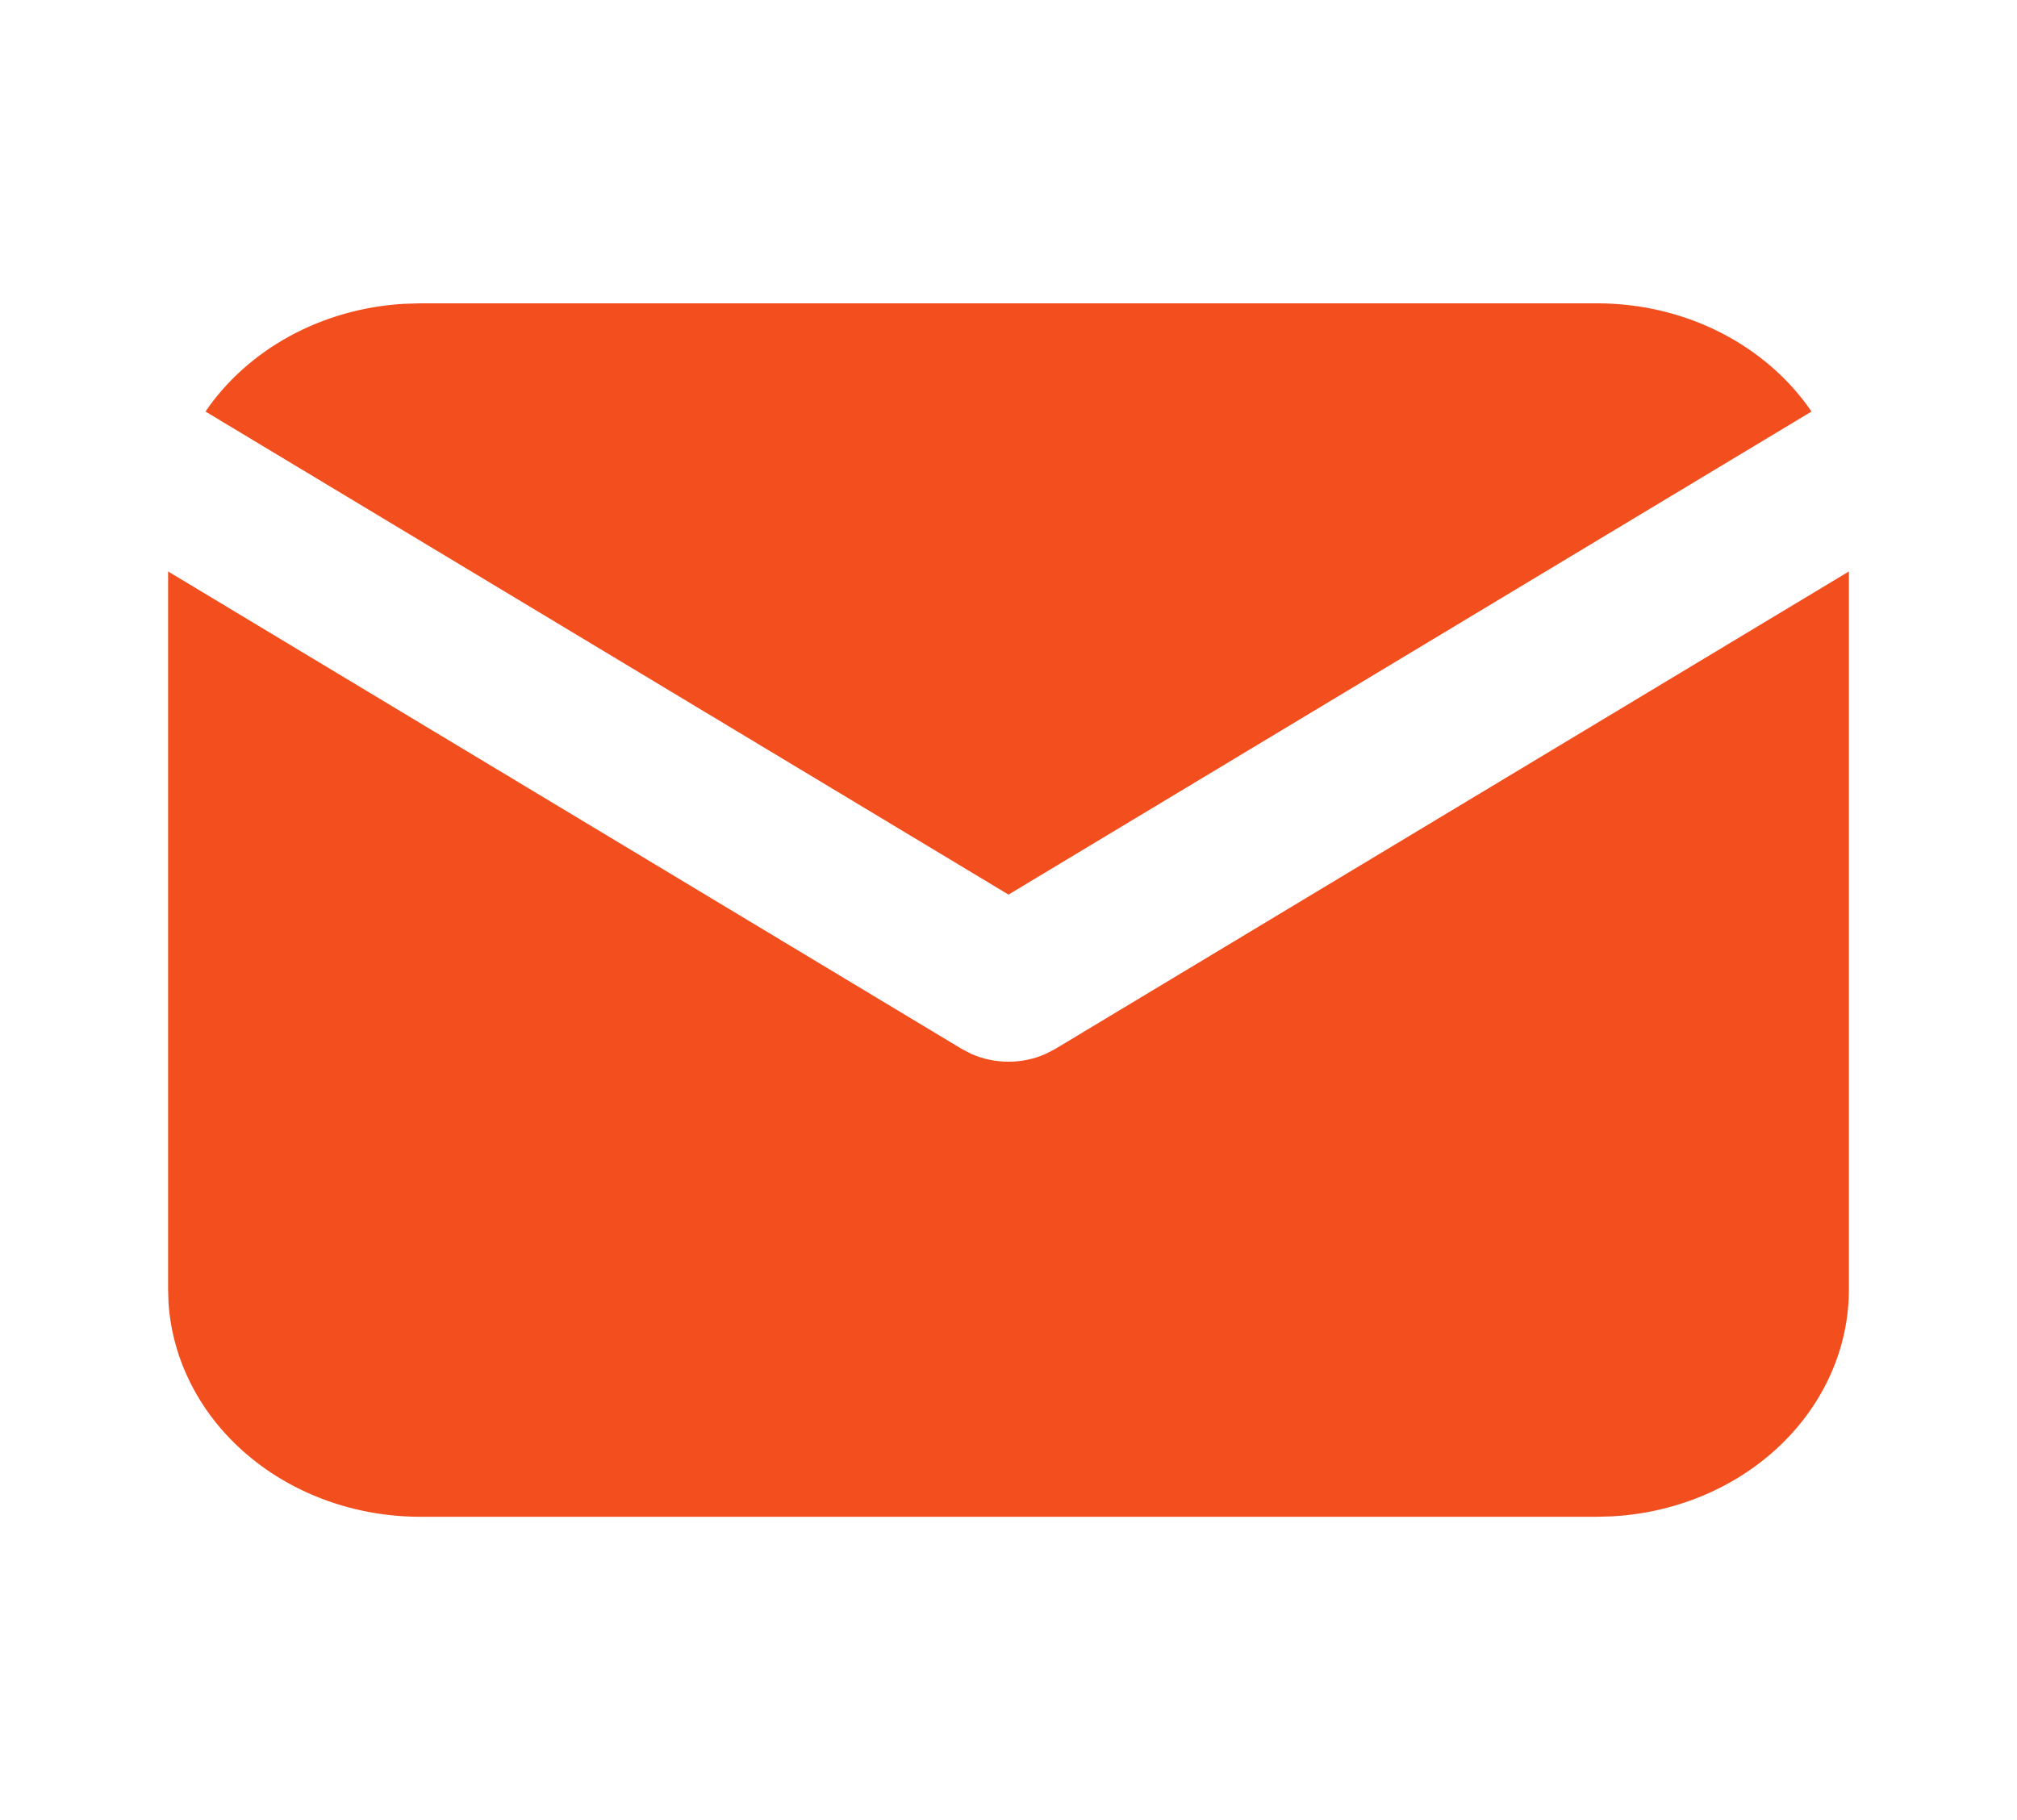 <svg width="41" height="37" viewBox="0 0 41 37" fill="none" xmlns="http://www.w3.org/2000/svg">
<g clip-path="url(#clip0_372_4154)">
<path d="M37.583 11.617V26.209C37.584 27.389 37.084 28.524 36.187 29.382C35.29 30.241 34.064 30.757 32.759 30.826L32.458 30.834H8.542C7.235 30.834 5.977 30.383 5.026 29.574C4.074 28.765 3.502 27.658 3.425 26.48L3.417 26.209V11.617L19.552 21.325L19.75 21.427C19.984 21.53 20.24 21.583 20.5 21.583C20.76 21.583 21.017 21.53 21.25 21.427L21.448 21.325L37.583 11.617Z" fill="#F24E1E"/>
<path d="M32.458 6.166C34.303 6.166 35.921 7.045 36.823 8.366L20.5 18.186L4.177 8.366C4.605 7.738 5.194 7.212 5.893 6.831C6.593 6.45 7.383 6.226 8.198 6.177L8.542 6.166H32.458Z" fill="#F24E1E"/>
</g>
<defs>
<clipPath id="clip0_372_4154">
<rect width="41" height="37" fill="white"/>
</clipPath>
</defs>
</svg>
